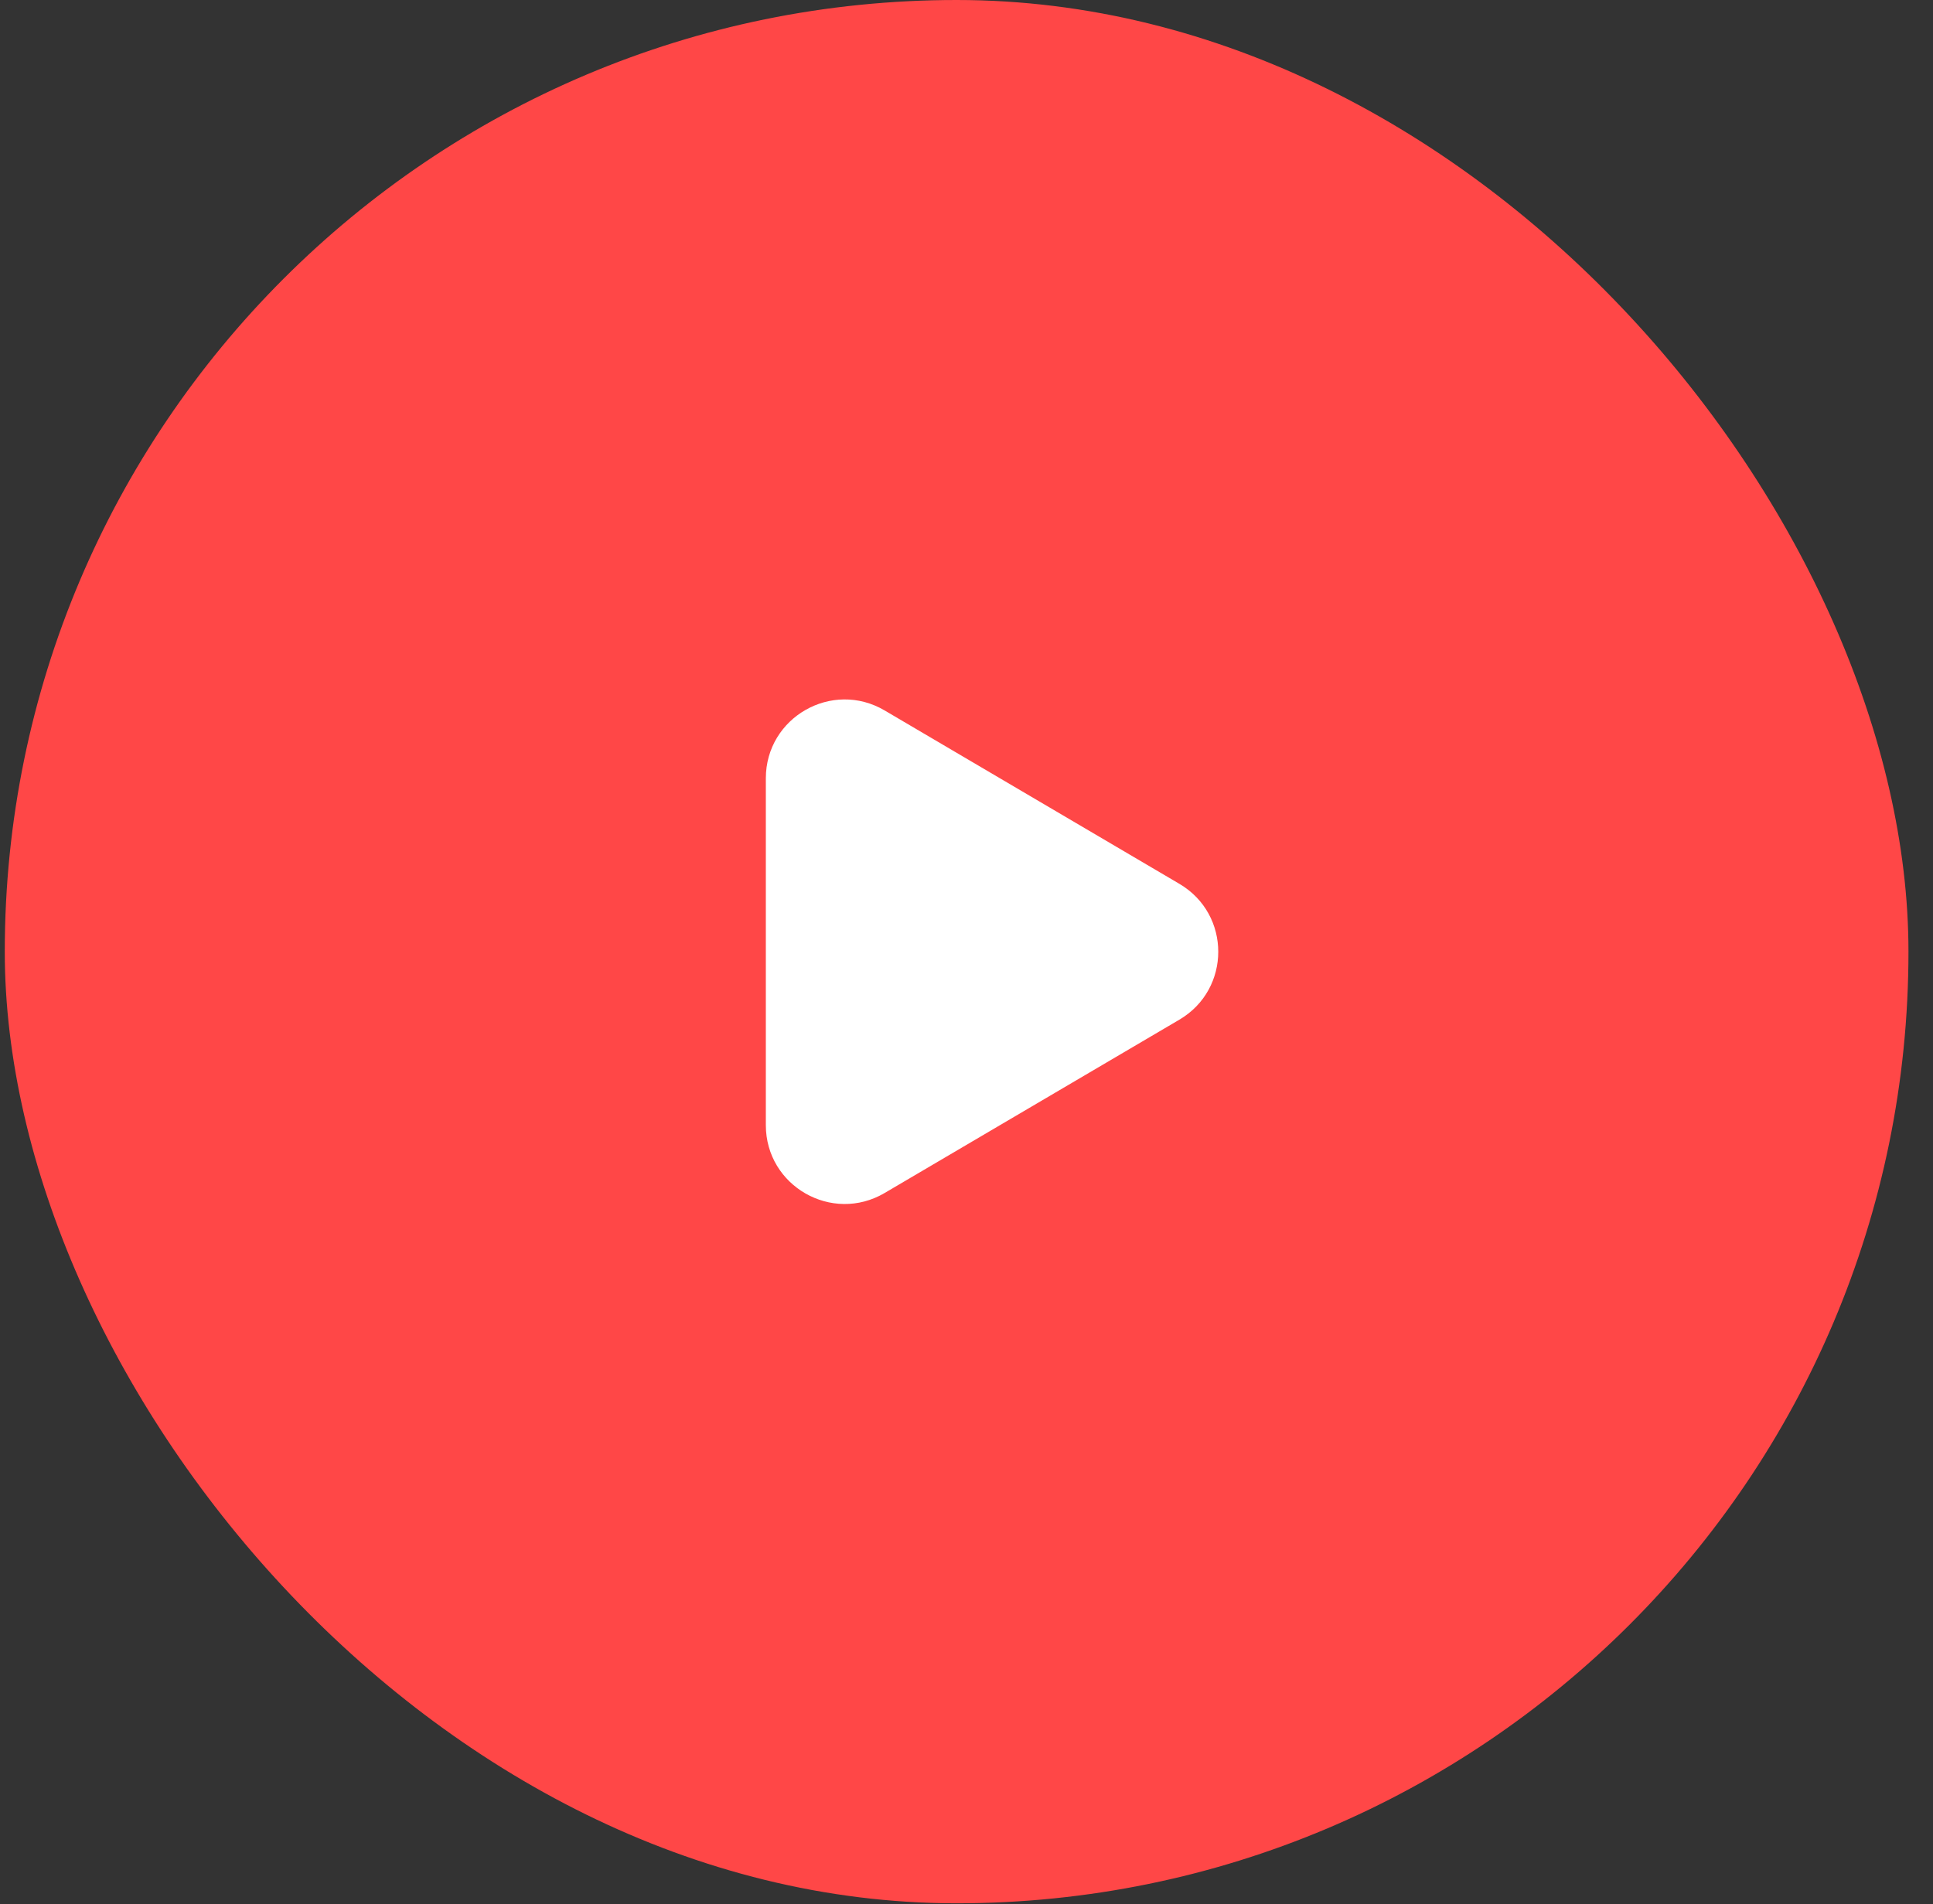<svg width="68" height="67" viewBox="0 0 68 67" fill="none" xmlns="http://www.w3.org/2000/svg">
<rect x="0" y="0" width="68" height="67" fill="#333333" stroke="none"/>
<rect x="0.168" width="66.969" height="66.969" rx="33.485" fill="#FF4747"/>
<path d="M31.119 24.997C29.271 23.91 26.941 25.242 26.941 27.386V39.588C26.941 41.732 29.271 43.064 31.119 41.977L41.49 35.877C43.312 34.805 43.312 32.17 41.49 31.099L31.119 24.997Z" fill="white"/>
</svg>
